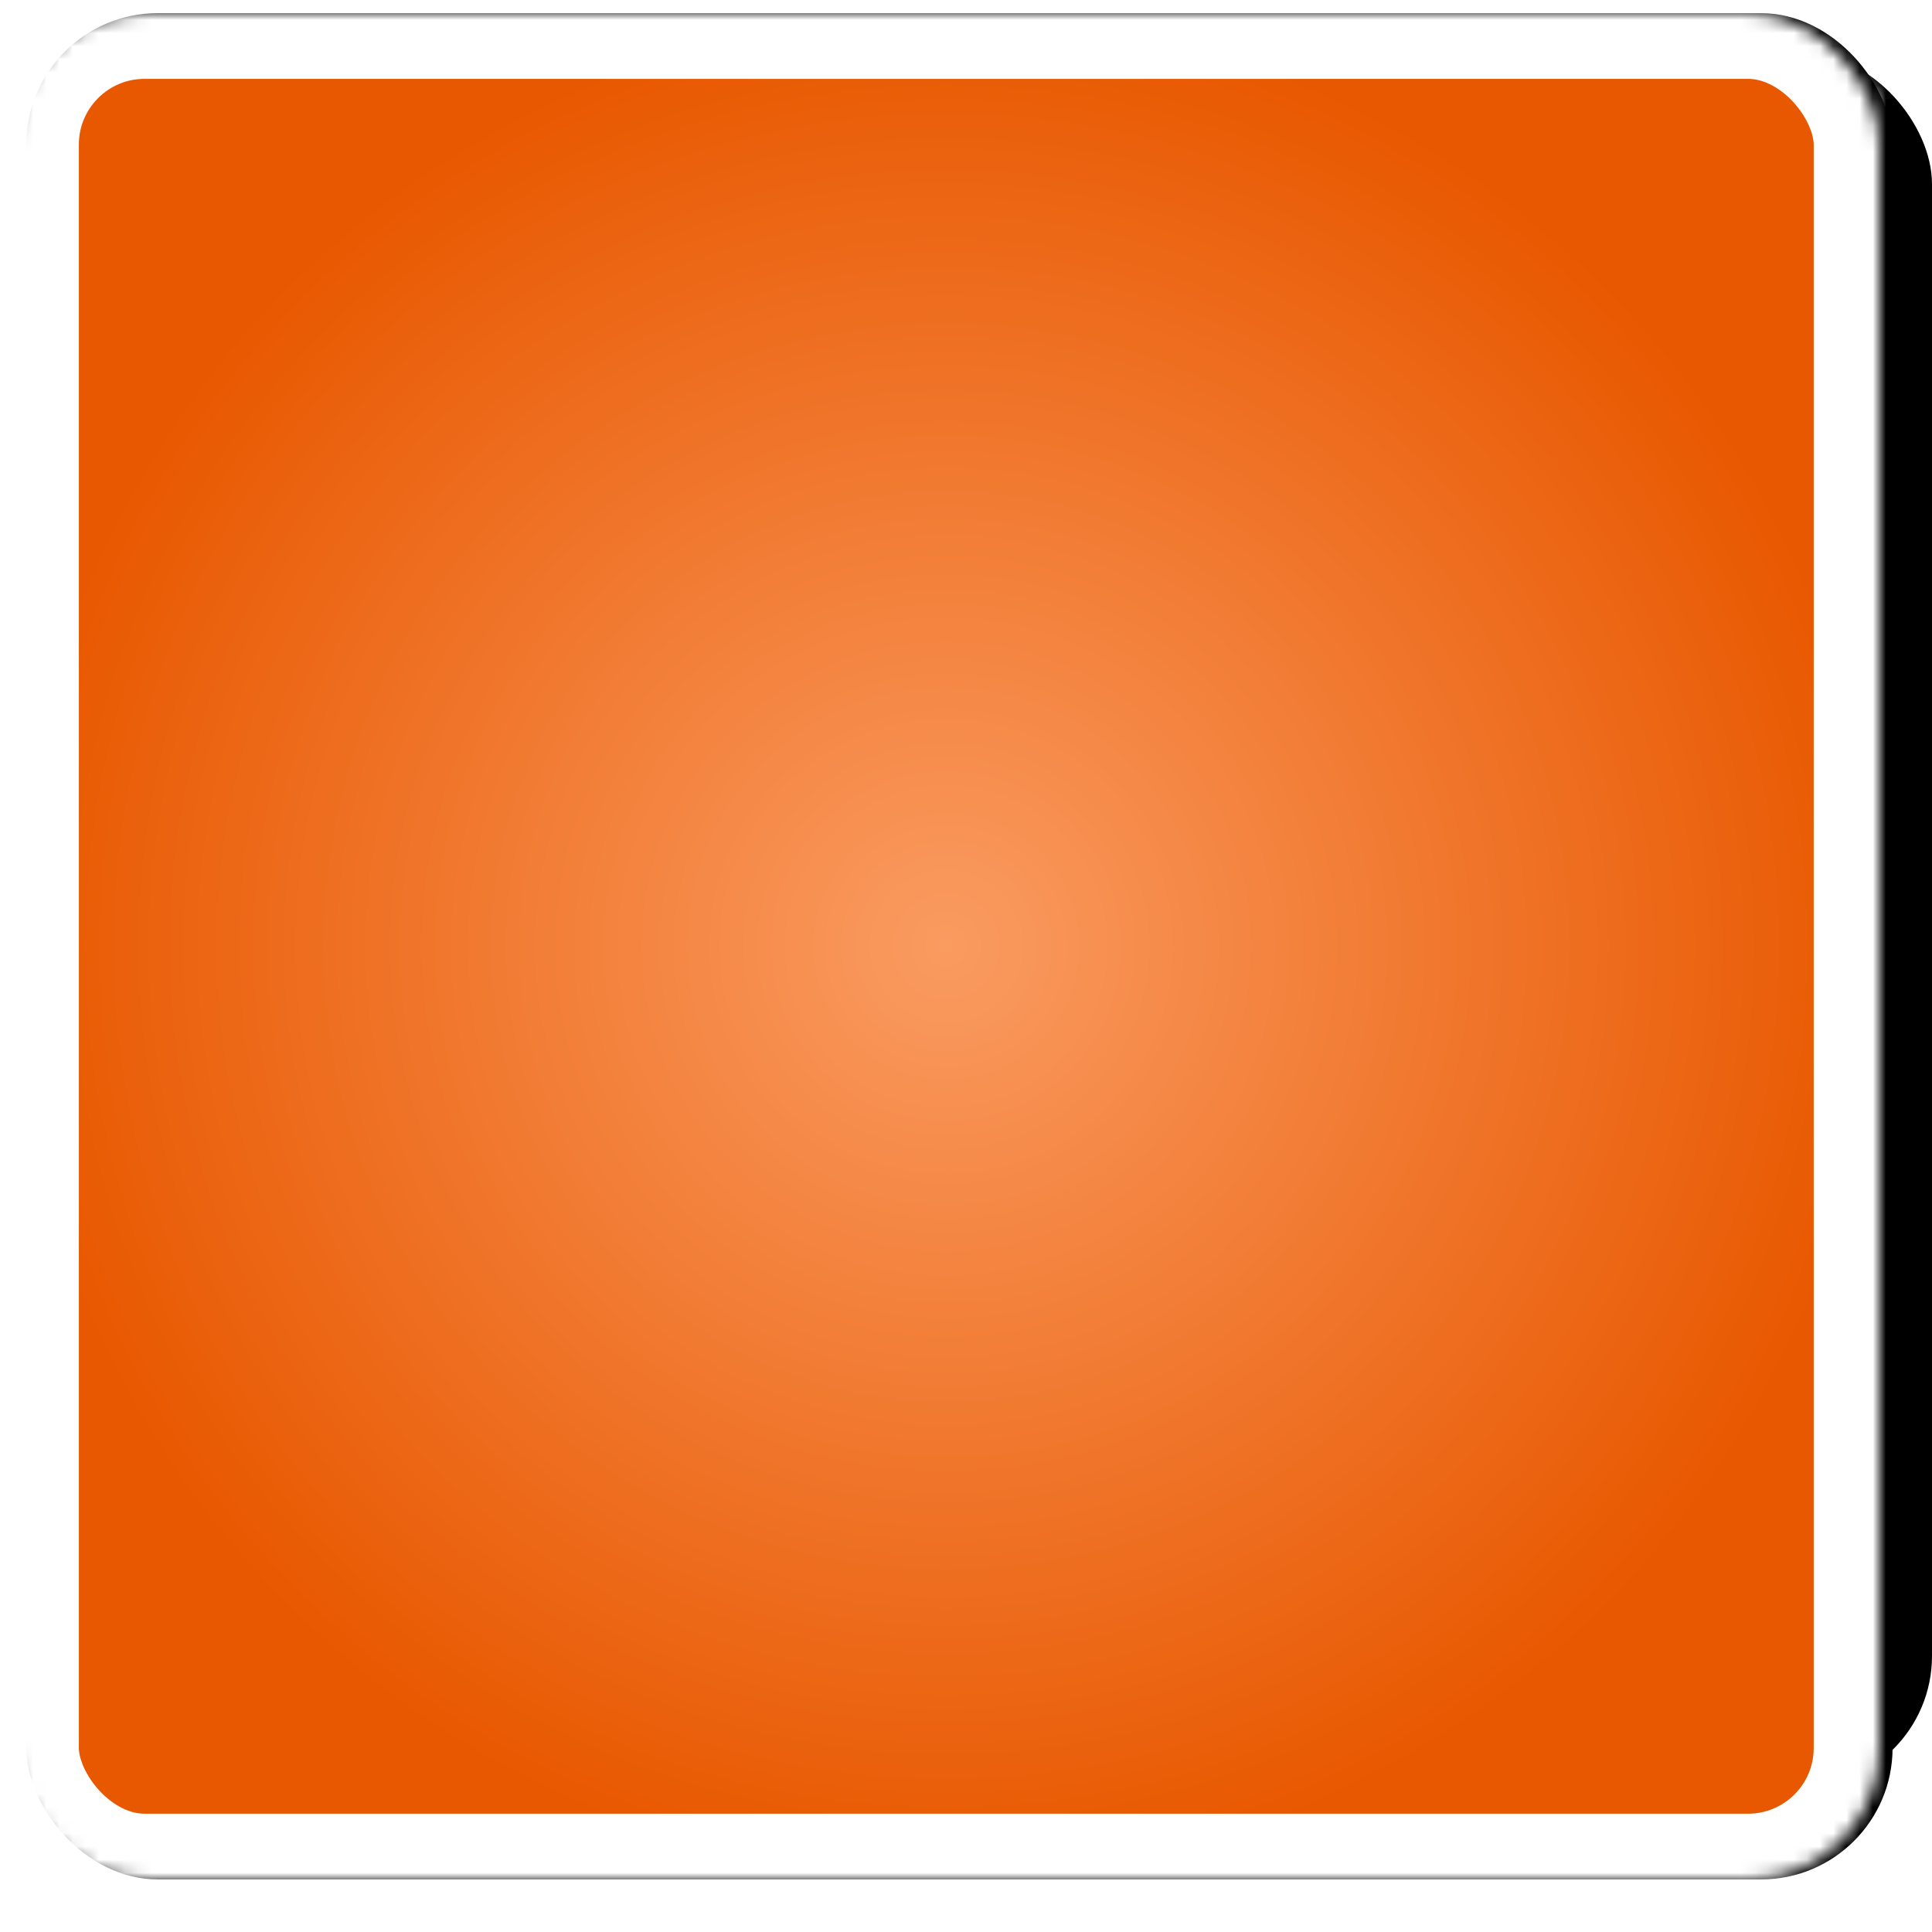 <svg width="147" height="147" viewBox="0 0 147 147" version="1.1" xmlns="http://www.w3.org/2000/svg" xmlns:xlink="http://www.w3.org/1999/xlink"><title>card_orange_double@2x</title><desc>Created with Sketch.</desc><defs><rect id="path-1" x="3" y="3" width="142" height="132" rx="10"/><filter x="-50%" y="-50%" width="200%" height="200%" filterUnits="objectBoundingBox" id="filter-2"><feOffset dx="1" dy="0" in="SourceAlpha" result="shadowOffsetOuter1"/><feGaussianBlur stdDeviation=".5" in="shadowOffsetOuter1" result="shadowBlurOuter1"/><feComposite in="shadowBlurOuter1" in2="SourceAlpha" operator="out" result="shadowBlurOuter1"/><feColorMatrix values="0 0 0 0 0 0 0 0 0 0 0 0 0 0 0 0 0 0 0.6 0" type="matrix" in="shadowBlurOuter1"/></filter><mask id="mask-3" maskContentUnits="userSpaceOnUse" maskUnits="objectBoundingBox" x="0" y="0" width="142" height="142" fill="#fff"><use xlink:href="#path-1"/></mask><radialGradient cx="50%" cy="50%" fx="50%" fy="50%" r="50%" id="radialGradient-4"><stop stop-color="#FA9B61" offset="0%"/><stop stop-color="#E85800" offset="100%"/></radialGradient><rect id="path-5" x="0" y="0" width="142" height="142" rx="10"/><filter x="-50%" y="-50%" width="200%" height="200%" filterUnits="objectBoundingBox" id="filter-6"><feOffset dx="1" dy="0" in="SourceAlpha" result="shadowOffsetOuter1"/><feGaussianBlur stdDeviation="1" in="shadowOffsetOuter1" result="shadowBlurOuter1"/><feComposite in="shadowBlurOuter1" in2="SourceAlpha" operator="out" result="shadowBlurOuter1"/><feColorMatrix values="0 0 0 0 0 0 0 0 0 0 0 0 0 0 0 0 0 0 0.698 0" type="matrix" in="shadowBlurOuter1"/></filter><mask id="mask-7" maskContentUnits="userSpaceOnUse" maskUnits="objectBoundingBox" x="0" y="0" width="142" height="142" fill="#fff"><use xlink:href="#path-5"/></mask></defs><g id="Export-mobile" stroke="none" stroke-width="1" fill="none" fill-rule="evenodd"><g id="Cards"><g id="card_orange_double" transform="translate(1, 1)"><g id="card"><g id="bg_orange"><g id="bg"><use fill="#000" fill-opacity="1" filter="url(#filter-2)" xlink:href="#path-1"/><use stroke="#FFF" mask="url(#mask-3)" stroke-width="10" fill="#FFF" fill-rule="evenodd" xlink:href="#path-1"/></g><g id="bg"><use fill="#000" fill-opacity="1" filter="url(#filter-6)" xlink:href="#path-5"/><use stroke="#FFF" mask="url(#mask-7)" stroke-width="10" fill="url(#radialGradient-4)" fill-rule="evenodd" xlink:href="#path-5"/></g></g></g></g></g></g></svg>